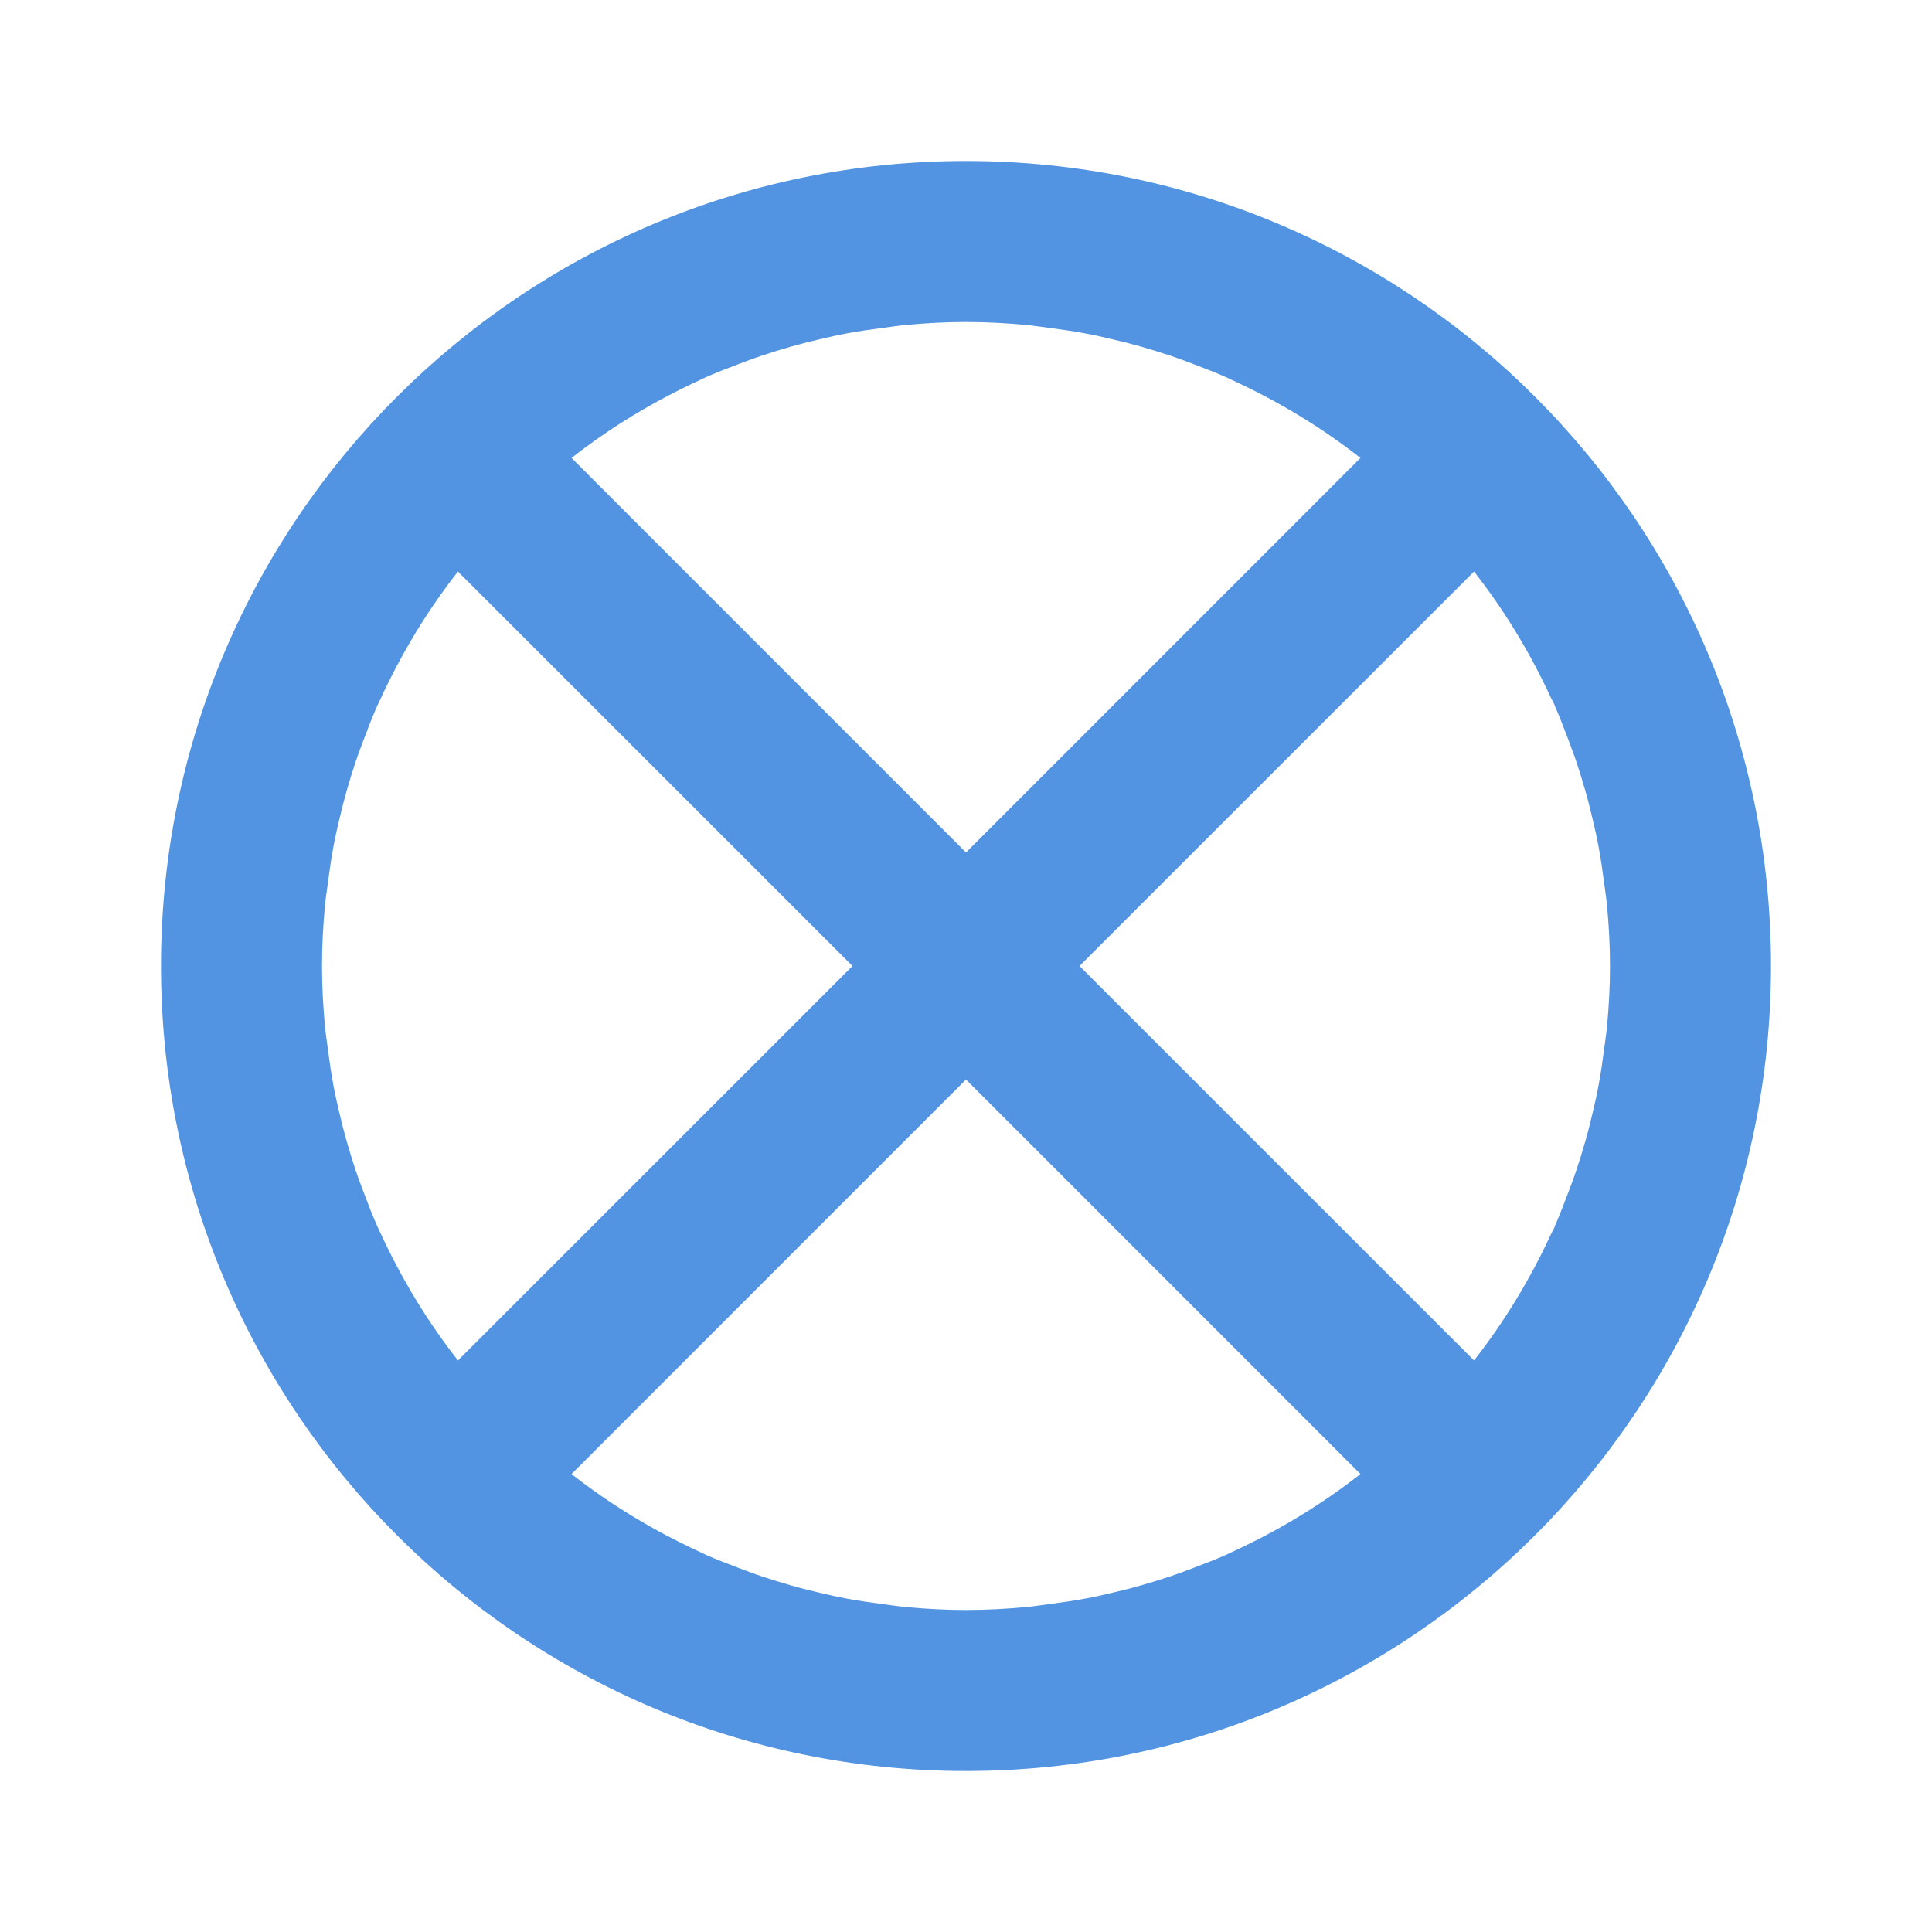 <?xml version="1.0" encoding="UTF-8" standalone="no"?>
<svg
   xmlns:dc="http://purl.org/dc/elements/1.1/"
   xmlns:cc="http://creativecommons.org/ns#"
   xmlns:rdf="http://www.w3.org/1999/02/22-rdf-syntax-ns#"
   xmlns:svg="http://www.w3.org/2000/svg"
   xmlns="http://www.w3.org/2000/svg"
   xmlns:sodipodi="http://sodipodi.sourceforge.net/DTD/sodipodi-0.dtd"
   xmlns:inkscape="http://www.inkscape.org/namespaces/inkscape"
   height="24"
   viewBox="0 0 24 24"
   width="24"
   version="1.1"
   id="svg4"
   sodipodi:docname="final_activity.svg"
   inkscape:version="1.0.2 (e86c870879, 2021-01-15)">
  <defs
     id="defs8" />
  <sodipodi:namedview
     pagecolor="#ffffff"
     bordercolor="#666666"
     borderopacity="1"
     objecttolerance="10"
     gridtolerance="10"
     guidetolerance="10"
     inkscape:pageopacity="0"
     inkscape:pageshadow="2"
     inkscape:window-width="1940"
     inkscape:window-height="1031"
     id="namedview6"
     showgrid="false"
     inkscape:zoom="42"
     inkscape:cx="12"
     inkscape:cy="12"
     inkscape:window-x="1892"
     inkscape:window-y="1109"
     inkscape:window-maximized="0"
     inkscape:current-layer="svg4" />
  <path fill="#5294e2"
     id="path2"
     d="M 12 2 C 6.48 2 2 6.48 2 12 C 2 17.52 6.48 22 12 22 C 17.52 22 22 17.52 22 12 C 22 6.48 17.52 2 12 2 z M 12 4 C 12.253 4 12.503 4.014 12.75 4.037 C 12.847 4.046 12.943 4.062 13.039 4.074 C 13.186 4.093 13.332 4.114 13.477 4.141 C 13.592 4.162 13.707 4.188 13.82 4.215 C 13.941 4.243 14.06 4.273 14.178 4.307 C 14.297 4.341 14.414 4.377 14.531 4.416 C 14.634 4.45 14.735 4.489 14.836 4.527 C 14.967 4.577 15.099 4.627 15.227 4.684 C 15.259 4.698 15.29 4.714 15.322 4.729 C 15.886 4.989 16.417 5.31 16.9 5.689 L 12 10.59 L 7.1 5.689 C 7.583 5.31 8.114 4.989 8.678 4.729 C 8.71 4.714 8.741 4.698 8.773 4.684 C 8.901 4.627 9.033 4.577 9.164 4.527 C 9.265 4.489 9.366 4.45 9.469 4.416 C 9.586 4.377 9.703 4.341 9.822 4.307 C 9.94 4.273 10.059 4.243 10.18 4.215 C 10.293 4.188 10.408 4.162 10.523 4.141 C 10.668 4.114 10.814 4.093 10.961 4.074 C 11.057 4.062 11.153 4.046 11.25 4.037 C 11.497 4.014 11.747 4 12 4 z M 5.689 7.1 L 10.59 12 L 5.689 16.9 C 5.31 16.417 4.989 15.886 4.729 15.322 C 4.714 15.29 4.698 15.259 4.684 15.227 C 4.627 15.099 4.577 14.967 4.527 14.836 C 4.489 14.735 4.45 14.634 4.416 14.531 C 4.377 14.414 4.341 14.297 4.307 14.178 C 4.273 14.06 4.243 13.941 4.215 13.82 C 4.188 13.707 4.162 13.592 4.141 13.477 C 4.114 13.332 4.093 13.186 4.074 13.039 C 4.062 12.943 4.046 12.847 4.037 12.75 C 4.014 12.503 4 12.253 4 12 C 4 11.747 4.014 11.497 4.037 11.25 C 4.046 11.153 4.062 11.057 4.074 10.961 C 4.093 10.814 4.114 10.668 4.141 10.523 C 4.162 10.408 4.188 10.293 4.215 10.18 C 4.243 10.059 4.273 9.94 4.307 9.822 C 4.341 9.703 4.377 9.586 4.416 9.469 C 4.45 9.366 4.489 9.265 4.527 9.164 C 4.577 9.033 4.627 8.901 4.684 8.773 C 4.698 8.741 4.714 8.71 4.729 8.678 C 4.989 8.114 5.31 7.583 5.689 7.1 z M 18.311 7.1 C 18.69 7.583 19.011 8.114 19.271 8.678 C 19.284 8.704 19.299 8.729 19.311 8.756 C 19.313 8.761 19.314 8.768 19.316 8.773 C 19.373 8.901 19.423 9.033 19.473 9.164 C 19.511 9.265 19.55 9.366 19.584 9.469 C 19.623 9.586 19.659 9.703 19.693 9.822 C 19.727 9.94 19.757 10.059 19.785 10.18 C 19.812 10.293 19.838 10.408 19.859 10.523 C 19.886 10.668 19.907 10.814 19.926 10.961 C 19.938 11.057 19.954 11.153 19.963 11.25 C 19.986 11.497 20 11.747 20 12 C 20 12.253 19.986 12.503 19.963 12.75 C 19.954 12.847 19.938 12.943 19.926 13.039 C 19.907 13.186 19.886 13.332 19.859 13.477 C 19.838 13.592 19.812 13.707 19.785 13.82 C 19.757 13.941 19.727 14.06 19.693 14.178 C 19.659 14.297 19.623 14.414 19.584 14.531 C 19.55 14.634 19.511 14.735 19.473 14.836 C 19.423 14.967 19.373 15.099 19.316 15.227 C 19.314 15.232 19.313 15.239 19.311 15.244 C 19.299 15.271 19.284 15.296 19.271 15.322 C 19.011 15.886 18.69 16.417 18.311 16.9 L 13.41 12 L 18.311 7.1 z M 12 13.41 L 16.9 18.311 C 16.417 18.69 15.886 19.011 15.322 19.271 C 15.29 19.286 15.259 19.302 15.227 19.316 C 15.099 19.373 14.967 19.423 14.836 19.473 C 14.735 19.511 14.634 19.55 14.531 19.584 C 14.414 19.623 14.297 19.659 14.178 19.693 C 14.06 19.727 13.941 19.757 13.82 19.785 C 13.707 19.812 13.592 19.838 13.477 19.859 C 13.332 19.886 13.186 19.907 13.039 19.926 C 12.943 19.938 12.847 19.954 12.75 19.963 C 12.503 19.986 12.253 20 12 20 C 11.747 20 11.497 19.986 11.25 19.963 C 11.153 19.954 11.057 19.938 10.961 19.926 C 10.814 19.907 10.668 19.886 10.523 19.859 C 10.408 19.838 10.293 19.812 10.18 19.785 C 10.059 19.757 9.94 19.727 9.822 19.693 C 9.703 19.659 9.586 19.623 9.469 19.584 C 9.366 19.55 9.265 19.511 9.164 19.473 C 9.033 19.423 8.901 19.373 8.773 19.316 C 8.741 19.302 8.71 19.286 8.678 19.271 C 8.114 19.011 7.583 18.69 7.1 18.311 L 12 13.41 z " />
</svg>
